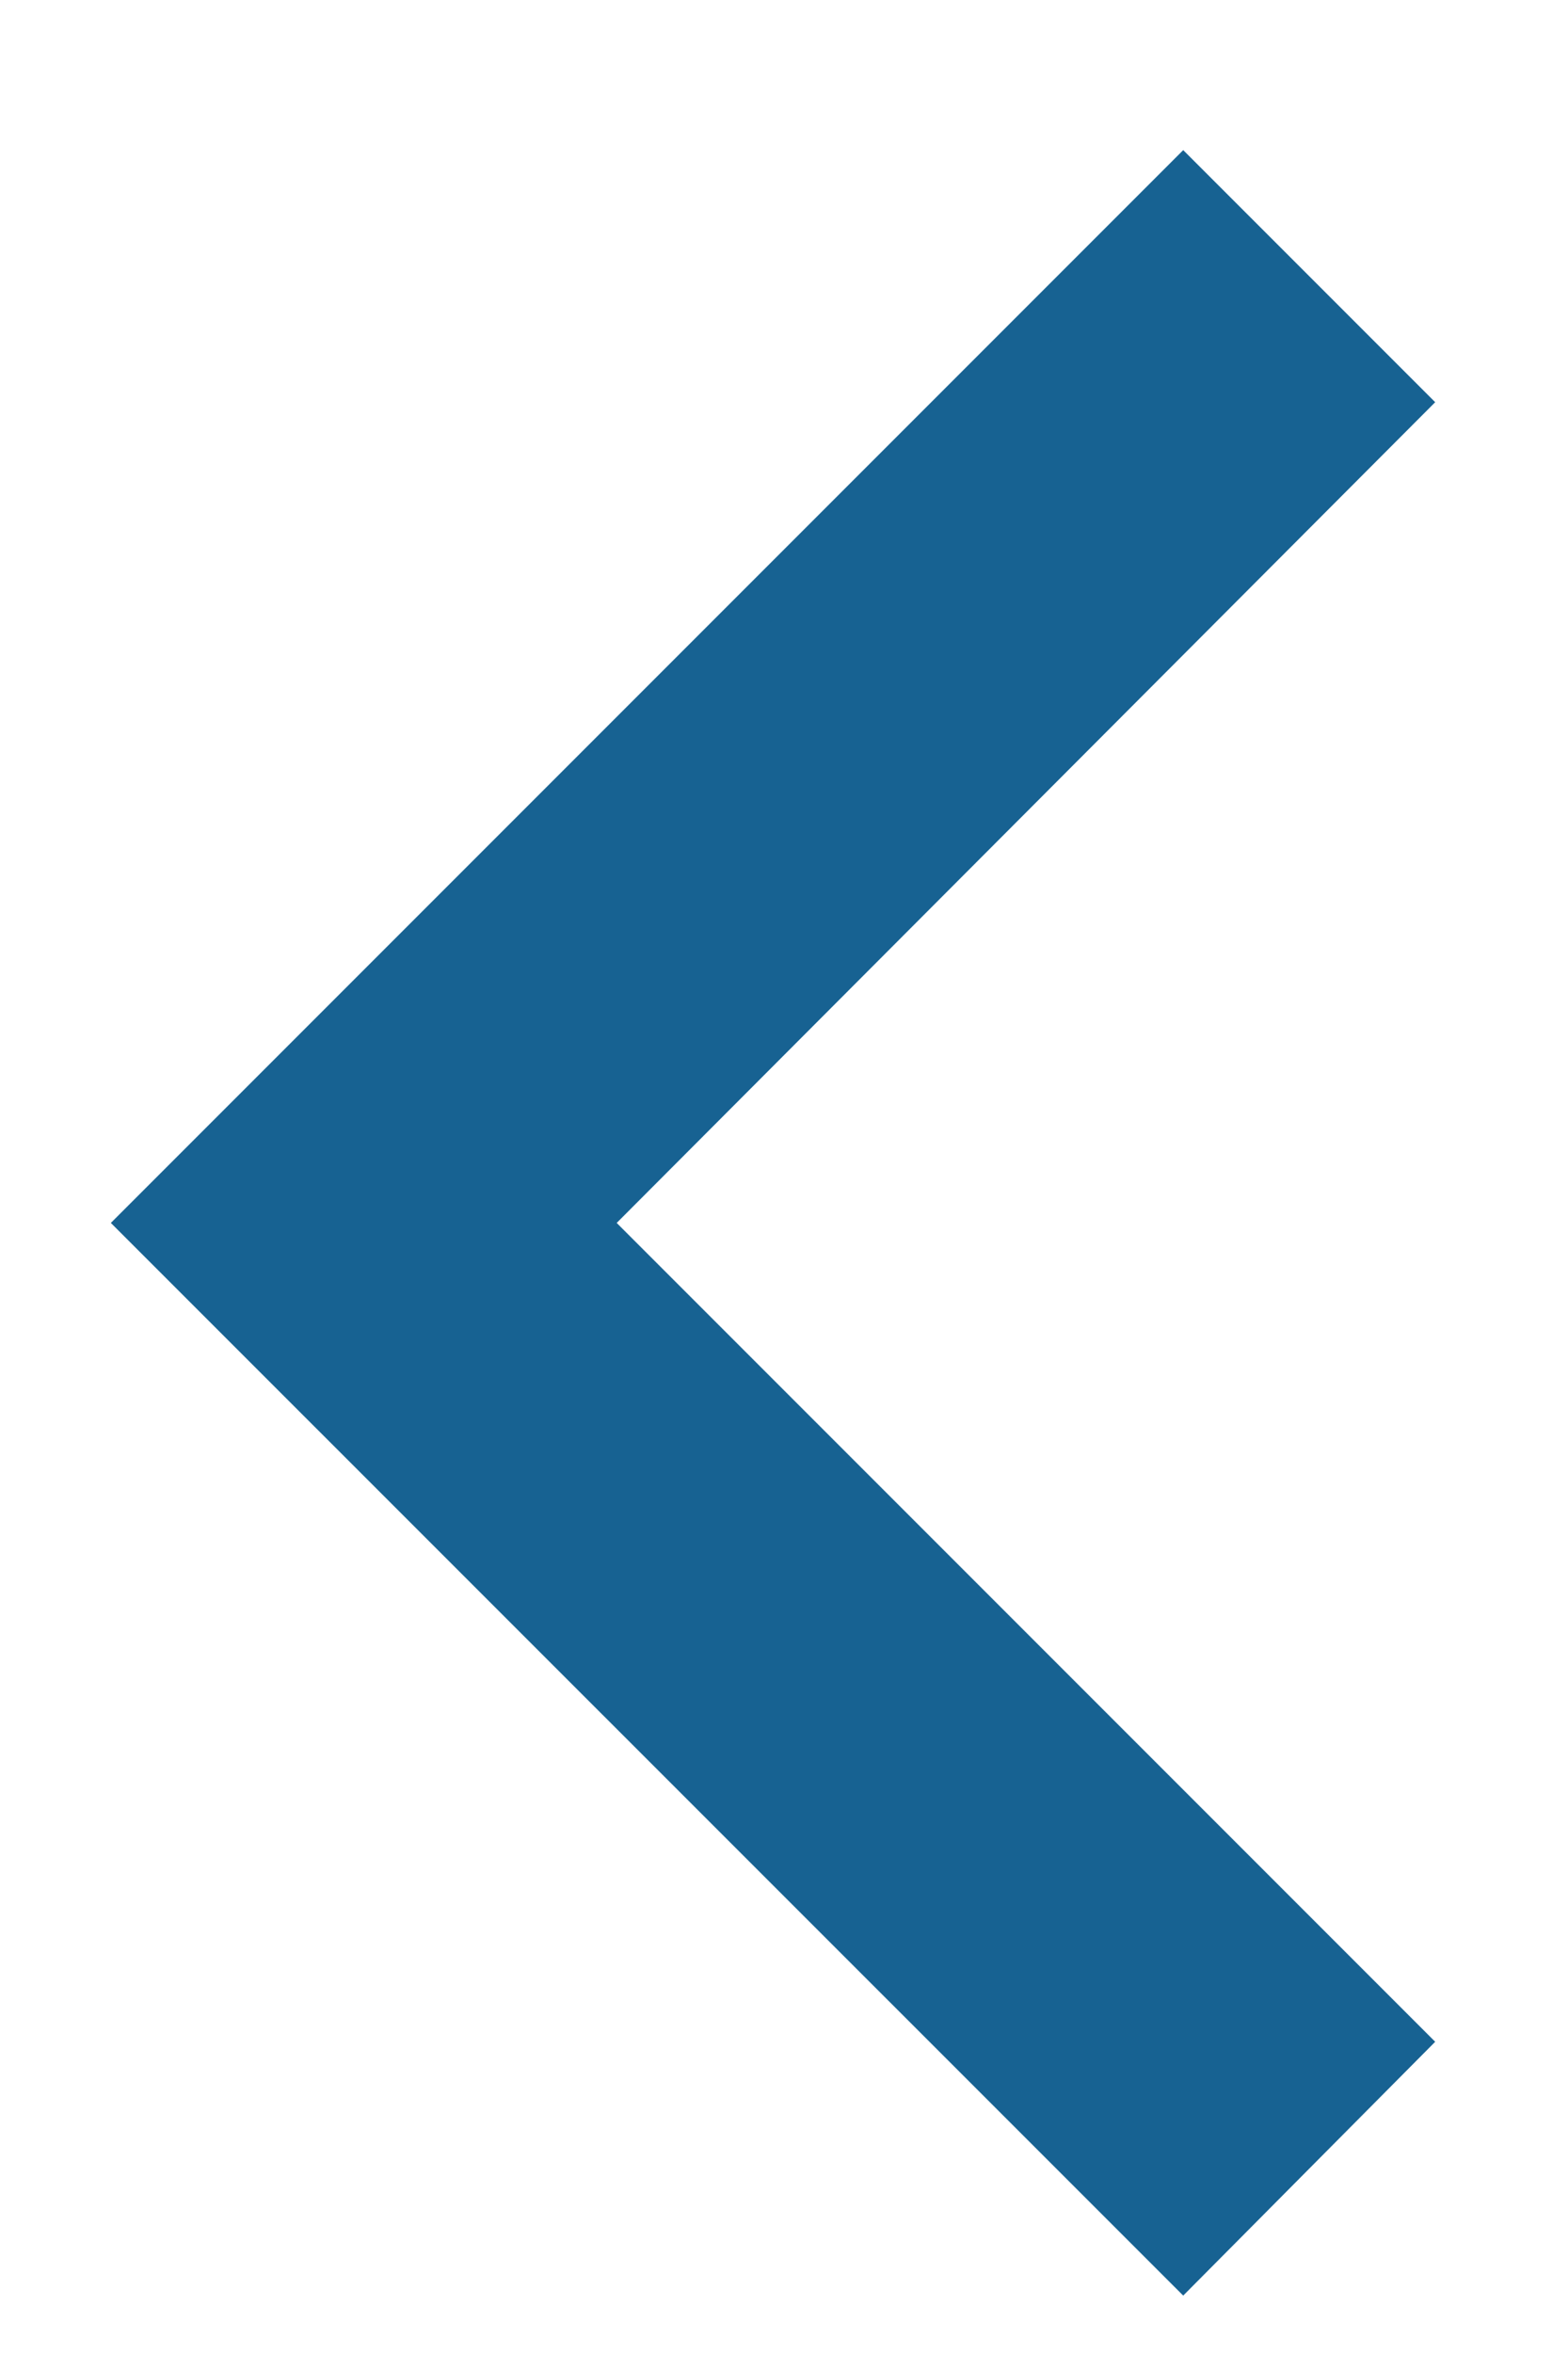 <svg width="10" height="15" viewBox="0 0 10 15" fill="none" xmlns="http://www.w3.org/2000/svg">
<path d="M9.153 13.016L3.933 7.796L9.153 2.564L7.546 0.957L0.707 7.796L7.546 14.634L9.153 13.016Z" fill="#176292"/>
</svg>
